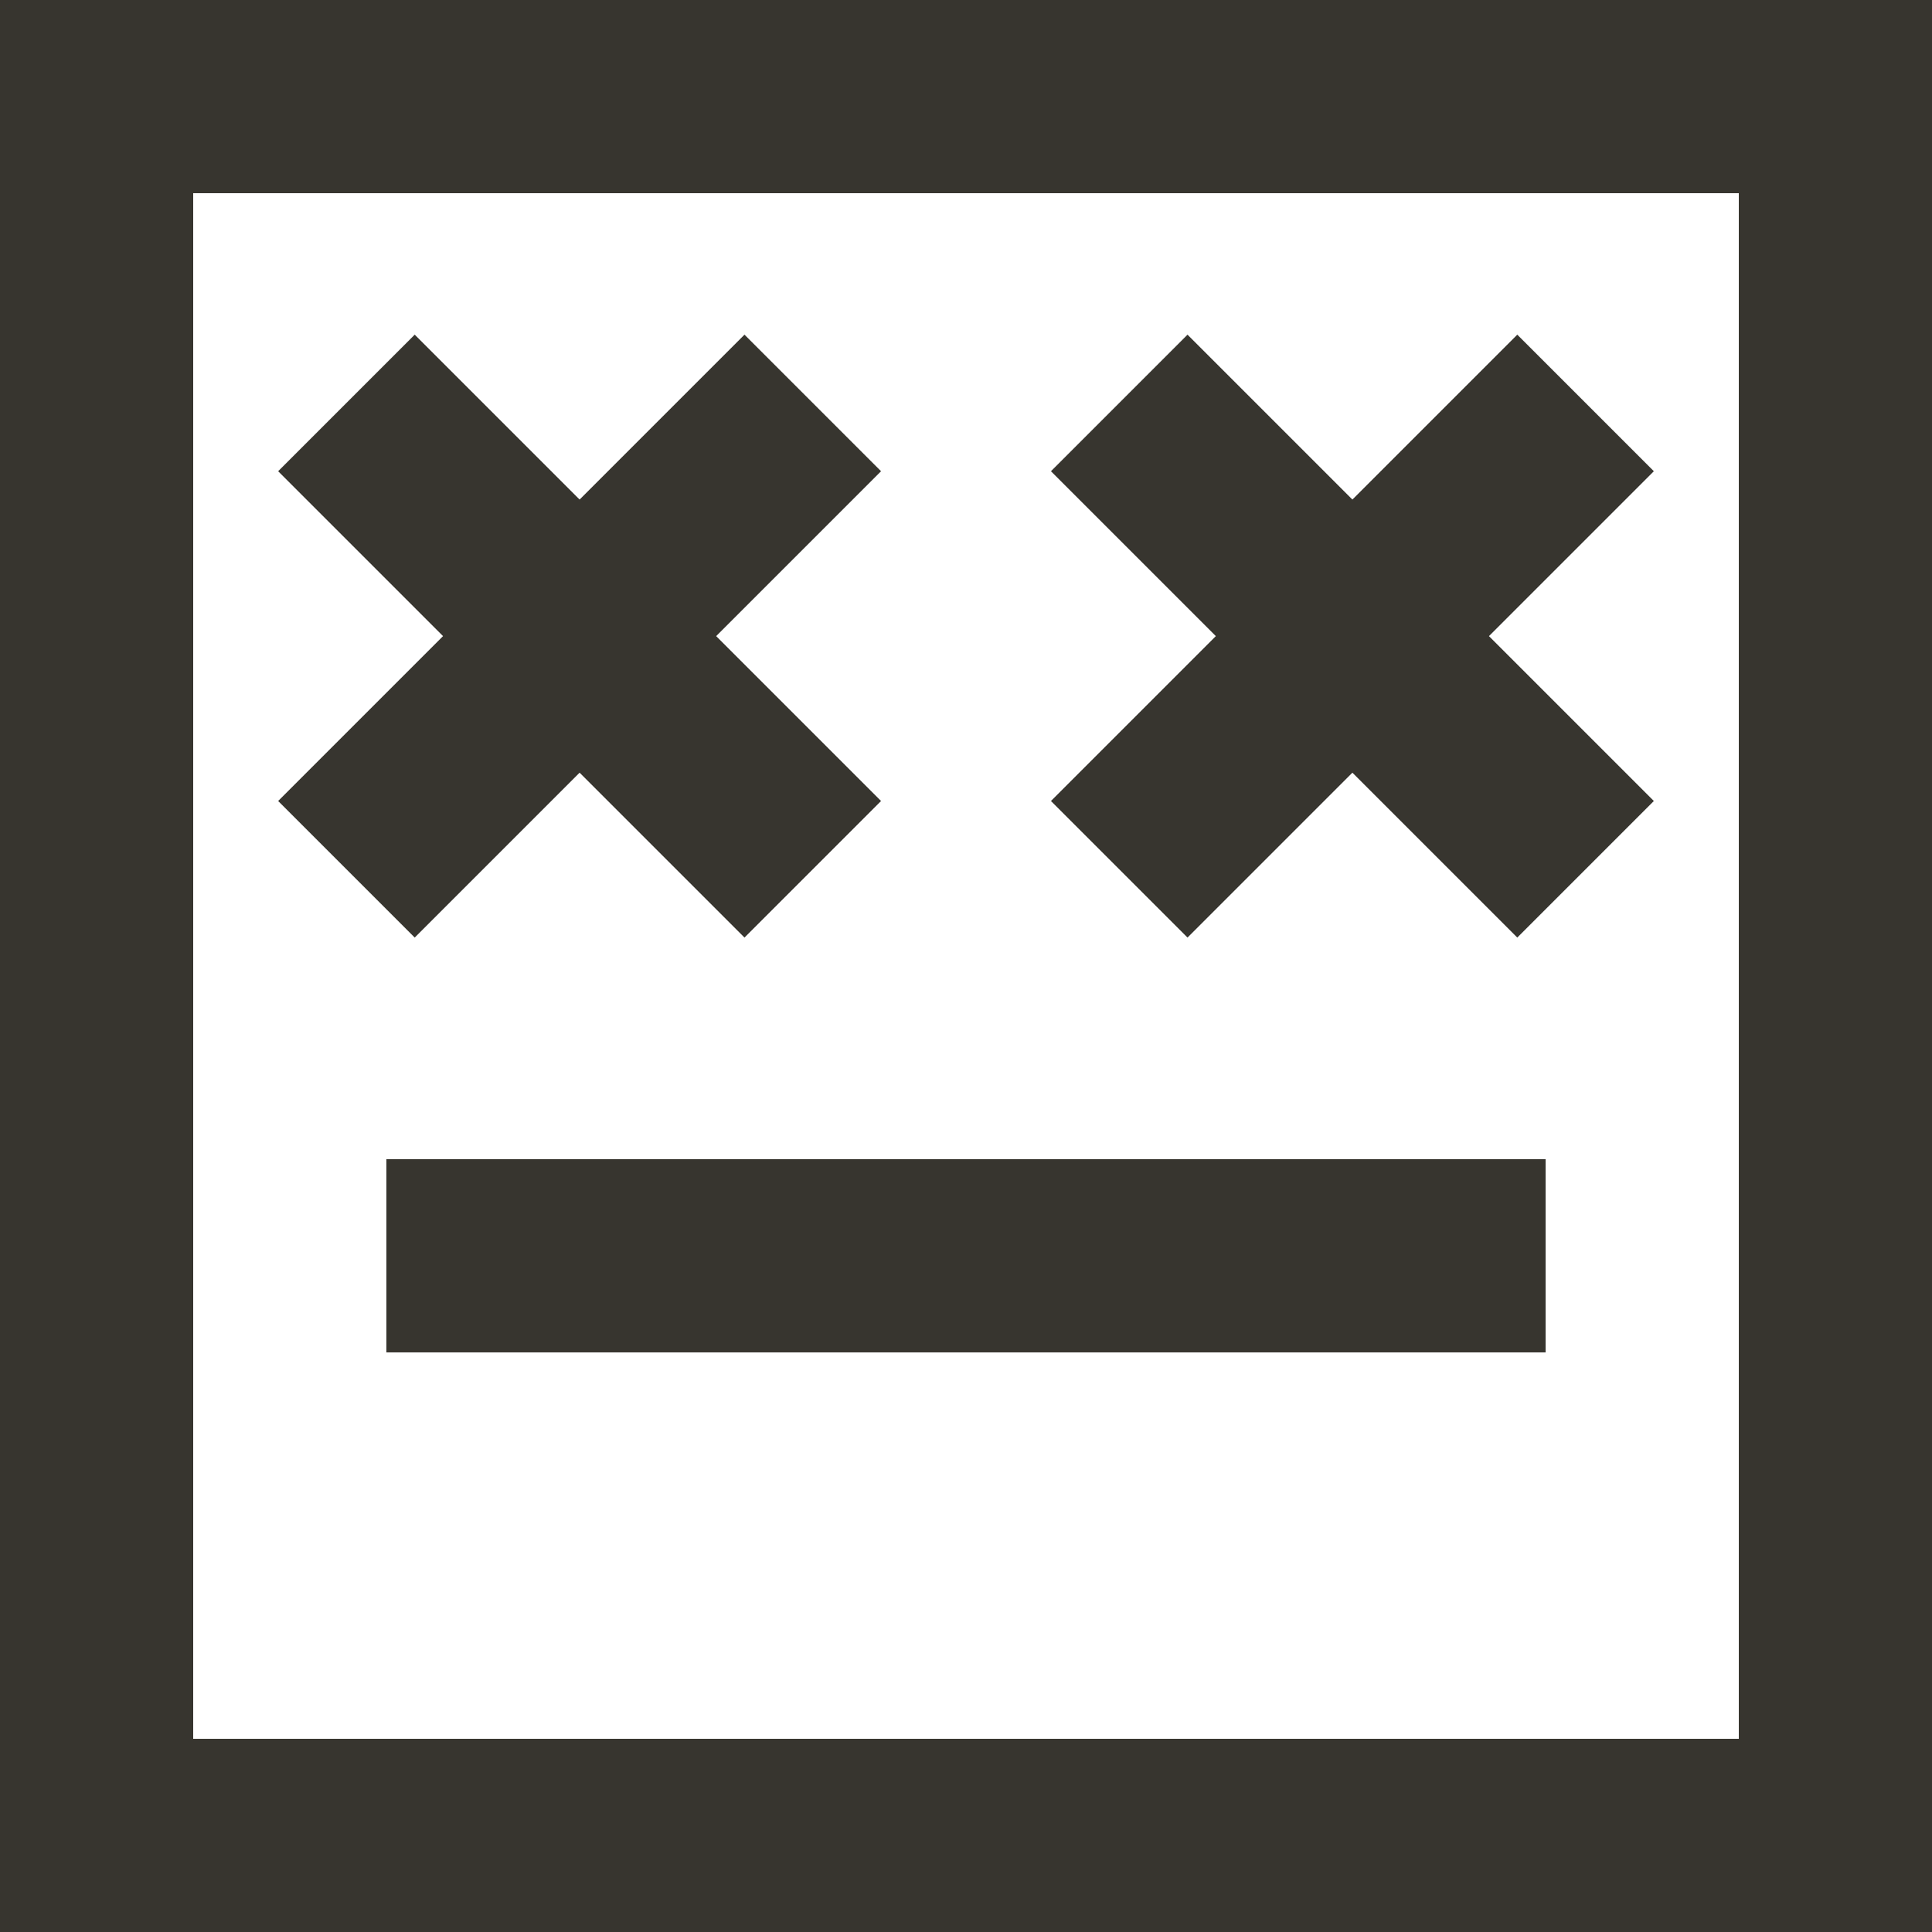 <!-- Generated by IcoMoon.io -->
<svg version="1.1" xmlns="http://www.w3.org/2000/svg" width="32" height="32" viewBox="0 0 32 32">
<title>as-emoji_neutral_square-1</title>
<path fill="#37352f" d="M6.4 22.4v-3.2h19.2v3.2h-19.2zM24.662 10.536l2.731-2.731-2.262-2.262-2.731 2.731-2.731-2.731-2.262 2.262 2.731 2.731-2.731 2.731 2.262 2.262 2.731-2.731 2.731 2.731 2.262-2.262-2.731-2.731zM11.862 10.536l2.731-2.731-2.262-2.262-2.731 2.731-2.731-2.731-2.262 2.262 2.731 2.731-2.731 2.731 2.262 2.262 2.731-2.731 2.731 2.731 2.262-2.262-2.731-2.731zM3.2 28.8v-25.6h25.6v25.6h-25.6zM0 32h32v-32h-32v32z"></path>
</svg>
